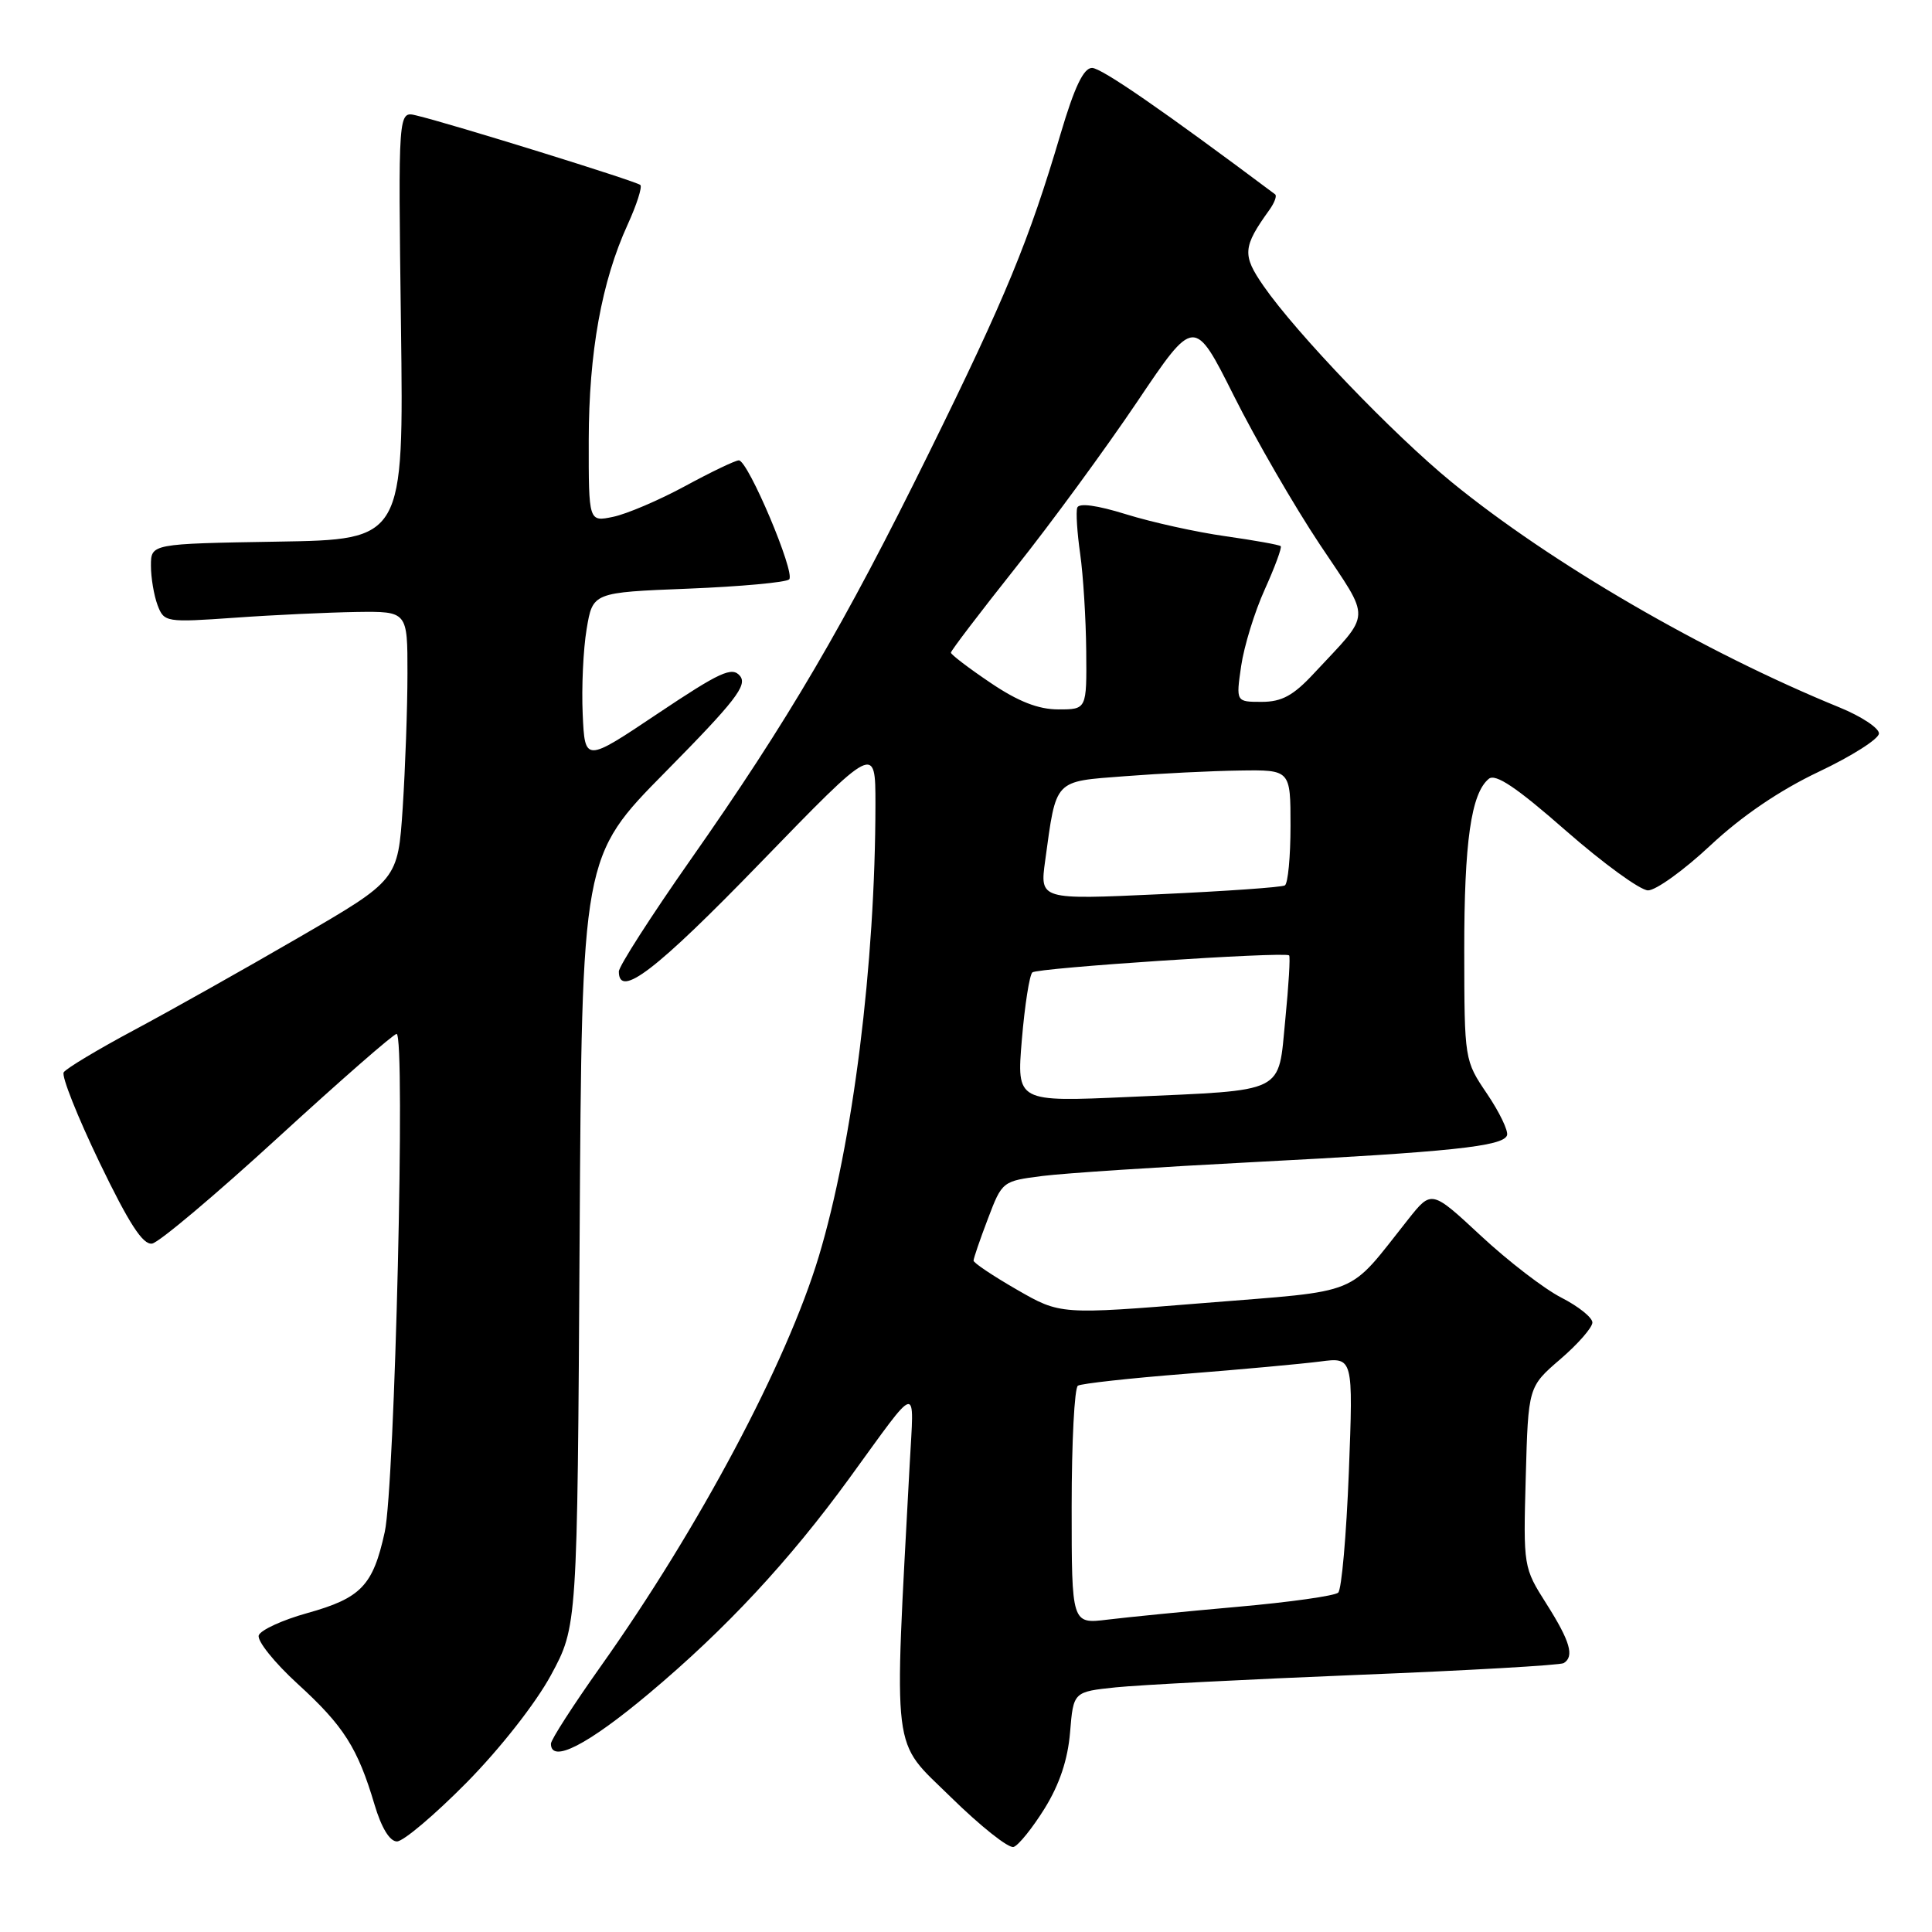 <?xml version="1.0" encoding="UTF-8" standalone="no"?>
<!DOCTYPE svg PUBLIC "-//W3C//DTD SVG 1.1//EN" "http://www.w3.org/Graphics/SVG/1.1/DTD/svg11.dtd" >
<svg xmlns="http://www.w3.org/2000/svg" xmlns:xlink="http://www.w3.org/1999/xlink" version="1.1" viewBox="0 0 256 256">
 <g >
 <path fill="currentColor"
d=" M 138.42 239.63 C 140.39 236.45 141.49 233.16 141.79 229.54 C 142.23 224.17 142.23 224.17 147.87 223.58 C 150.97 223.26 165.40 222.52 179.95 221.93 C 194.50 221.35 206.76 220.65 207.20 220.37 C 208.64 219.49 208.05 217.47 204.92 212.53 C 201.86 207.71 201.84 207.61 202.17 195.72 C 202.50 183.76 202.50 183.76 206.75 180.10 C 209.09 178.09 211.00 175.90 211.00 175.24 C 211.00 174.58 209.15 173.10 206.90 171.95 C 204.64 170.80 199.84 167.11 196.24 163.76 C 189.69 157.67 189.69 157.67 186.60 161.56 C 178.38 171.91 180.76 170.94 159.50 172.66 C 140.50 174.20 140.50 174.20 134.75 170.89 C 131.59 169.07 129.00 167.34 129.00 167.04 C 129.00 166.74 129.85 164.25 130.90 161.50 C 132.79 156.52 132.82 156.50 138.15 155.82 C 141.09 155.45 153.62 154.63 166.00 153.99 C 192.26 152.63 199.20 151.90 199.69 150.43 C 199.88 149.85 198.69 147.37 197.04 144.93 C 194.05 140.51 194.04 140.46 194.02 126.00 C 194.01 111.55 194.93 105.13 197.27 103.20 C 198.16 102.46 200.95 104.33 207.50 110.08 C 212.45 114.41 217.34 117.97 218.37 117.98 C 219.40 117.99 223.13 115.31 226.65 112.01 C 230.81 108.12 235.83 104.71 241.00 102.26 C 245.37 100.19 248.96 97.91 248.97 97.19 C 248.99 96.48 246.64 94.92 243.75 93.74 C 225.73 86.38 205.53 74.64 192.36 63.89 C 184.61 57.55 171.79 44.19 167.43 37.90 C 164.58 33.79 164.66 32.73 168.21 27.80 C 168.88 26.86 169.22 25.94 168.96 25.75 C 154.17 14.68 145.95 9.00 144.70 9.00 C 143.58 9.00 142.37 11.53 140.53 17.75 C 136.35 31.88 133.27 39.36 123.10 60.00 C 111.87 82.80 104.47 95.43 91.46 113.98 C 86.26 121.40 82.00 128.04 82.00 128.73 C 82.00 132.37 86.93 128.59 100.75 114.33 C 116.00 98.60 116.00 98.60 116.00 106.55 C 115.99 127.72 113.01 151.50 108.49 166.50 C 104.23 180.62 92.62 202.45 79.60 220.80 C 75.97 225.92 73.00 230.53 73.00 231.05 C 73.00 233.71 77.86 231.22 86.00 224.39 C 96.17 215.86 104.58 206.82 112.54 195.88 C 121.90 183.01 121.12 183.19 120.54 194.00 C 118.44 233.42 118.06 230.34 125.95 238.09 C 129.89 241.96 133.65 244.95 134.31 244.73 C 134.96 244.52 136.81 242.22 138.42 239.63 Z  M 61.81 236.22 C 66.26 231.71 70.97 225.71 73.00 221.97 C 76.50 215.50 76.50 215.50 76.80 164.50 C 77.10 113.50 77.10 113.50 88.19 102.27 C 97.42 92.91 99.07 90.79 98.05 89.56 C 97.00 88.30 95.43 89.02 87.16 94.55 C 77.50 101.02 77.50 101.02 77.21 94.63 C 77.05 91.11 77.28 86.05 77.73 83.37 C 78.54 78.50 78.54 78.50 91.19 78.00 C 98.15 77.72 104.17 77.17 104.57 76.77 C 105.42 75.91 99.12 61.00 97.90 61.00 C 97.44 61.00 94.24 62.53 90.78 64.41 C 87.33 66.28 83.04 68.11 81.25 68.48 C 78.00 69.16 78.00 69.16 78.01 58.33 C 78.03 46.66 79.72 37.30 83.17 29.75 C 84.36 27.14 85.12 24.78 84.85 24.51 C 84.36 24.03 59.74 16.38 55.13 15.29 C 52.76 14.72 52.76 14.72 53.13 43.11 C 53.50 71.50 53.50 71.50 36.75 71.77 C 20.00 72.05 20.00 72.05 20.00 74.96 C 20.00 76.56 20.40 78.91 20.88 80.19 C 21.74 82.45 21.98 82.49 31.13 81.85 C 36.28 81.48 43.54 81.15 47.25 81.09 C 54.00 81.00 54.00 81.00 53.99 89.25 C 53.99 93.79 53.70 101.80 53.36 107.05 C 52.72 116.60 52.72 116.60 39.61 124.21 C 32.40 128.40 22.56 133.93 17.75 136.50 C 12.94 139.07 8.75 141.59 8.44 142.09 C 8.13 142.60 10.27 147.97 13.19 154.04 C 17.10 162.15 18.94 164.99 20.16 164.78 C 21.07 164.63 28.57 158.31 36.82 150.75 C 45.07 143.19 52.15 137.00 52.55 137.00 C 53.75 137.00 52.32 196.90 50.98 203.00 C 49.42 210.12 47.85 211.75 40.69 213.75 C 37.45 214.65 34.57 215.97 34.29 216.68 C 34.02 217.38 36.34 220.29 39.45 223.13 C 45.56 228.71 47.39 231.60 49.63 239.13 C 50.54 242.19 51.64 244.00 52.60 244.00 C 53.44 244.00 57.58 240.50 61.81 236.22 Z  M 142.00 199.65 C 142.00 191.11 142.37 183.89 142.83 183.61 C 143.28 183.33 149.69 182.62 157.08 182.04 C 164.46 181.46 172.48 180.72 174.91 180.41 C 179.31 179.83 179.31 179.83 178.73 195.05 C 178.40 203.41 177.77 210.61 177.32 211.03 C 176.87 211.46 170.88 212.30 164.00 212.91 C 157.12 213.52 149.36 214.29 146.75 214.61 C 142.00 215.19 142.00 215.19 142.00 199.65 Z  M 135.40 137.77 C 135.78 133.23 136.41 129.21 136.79 128.85 C 137.42 128.25 170.04 126.09 170.81 126.59 C 170.99 126.70 170.76 130.52 170.31 135.08 C 169.33 145.05 170.63 144.40 149.61 145.35 C 134.71 146.02 134.71 146.02 135.40 137.77 Z  M 138.49 114.05 C 139.99 103.13 139.57 103.58 149.07 102.85 C 153.71 102.49 160.54 102.15 164.25 102.10 C 171.00 102.00 171.00 102.00 171.00 109.44 C 171.00 113.53 170.66 117.08 170.25 117.32 C 169.84 117.57 162.36 118.09 153.64 118.49 C 137.78 119.22 137.78 119.22 138.49 114.05 Z  M 131.24 90.47 C 128.36 88.53 126.00 86.73 126.00 86.48 C 126.00 86.22 129.85 81.17 134.55 75.25 C 139.26 69.34 146.51 59.43 150.68 53.24 C 158.25 41.99 158.25 41.99 163.50 52.46 C 166.39 58.23 171.51 67.08 174.88 72.14 C 181.76 82.48 181.84 80.91 174.08 89.25 C 171.37 92.17 169.84 93.00 167.18 93.00 C 163.77 93.00 163.77 93.00 164.46 88.25 C 164.84 85.64 166.24 81.07 167.59 78.10 C 168.93 75.13 169.88 72.55 169.70 72.37 C 169.53 72.19 166.23 71.60 162.37 71.05 C 158.52 70.51 152.61 69.20 149.23 68.15 C 145.34 66.94 142.96 66.62 142.74 67.27 C 142.55 67.84 142.73 70.60 143.13 73.40 C 143.53 76.21 143.89 81.99 143.93 86.25 C 144.00 94.00 144.00 94.00 140.24 94.00 C 137.59 94.00 134.92 92.96 131.24 90.47 Z "/>
</g>
</svg>